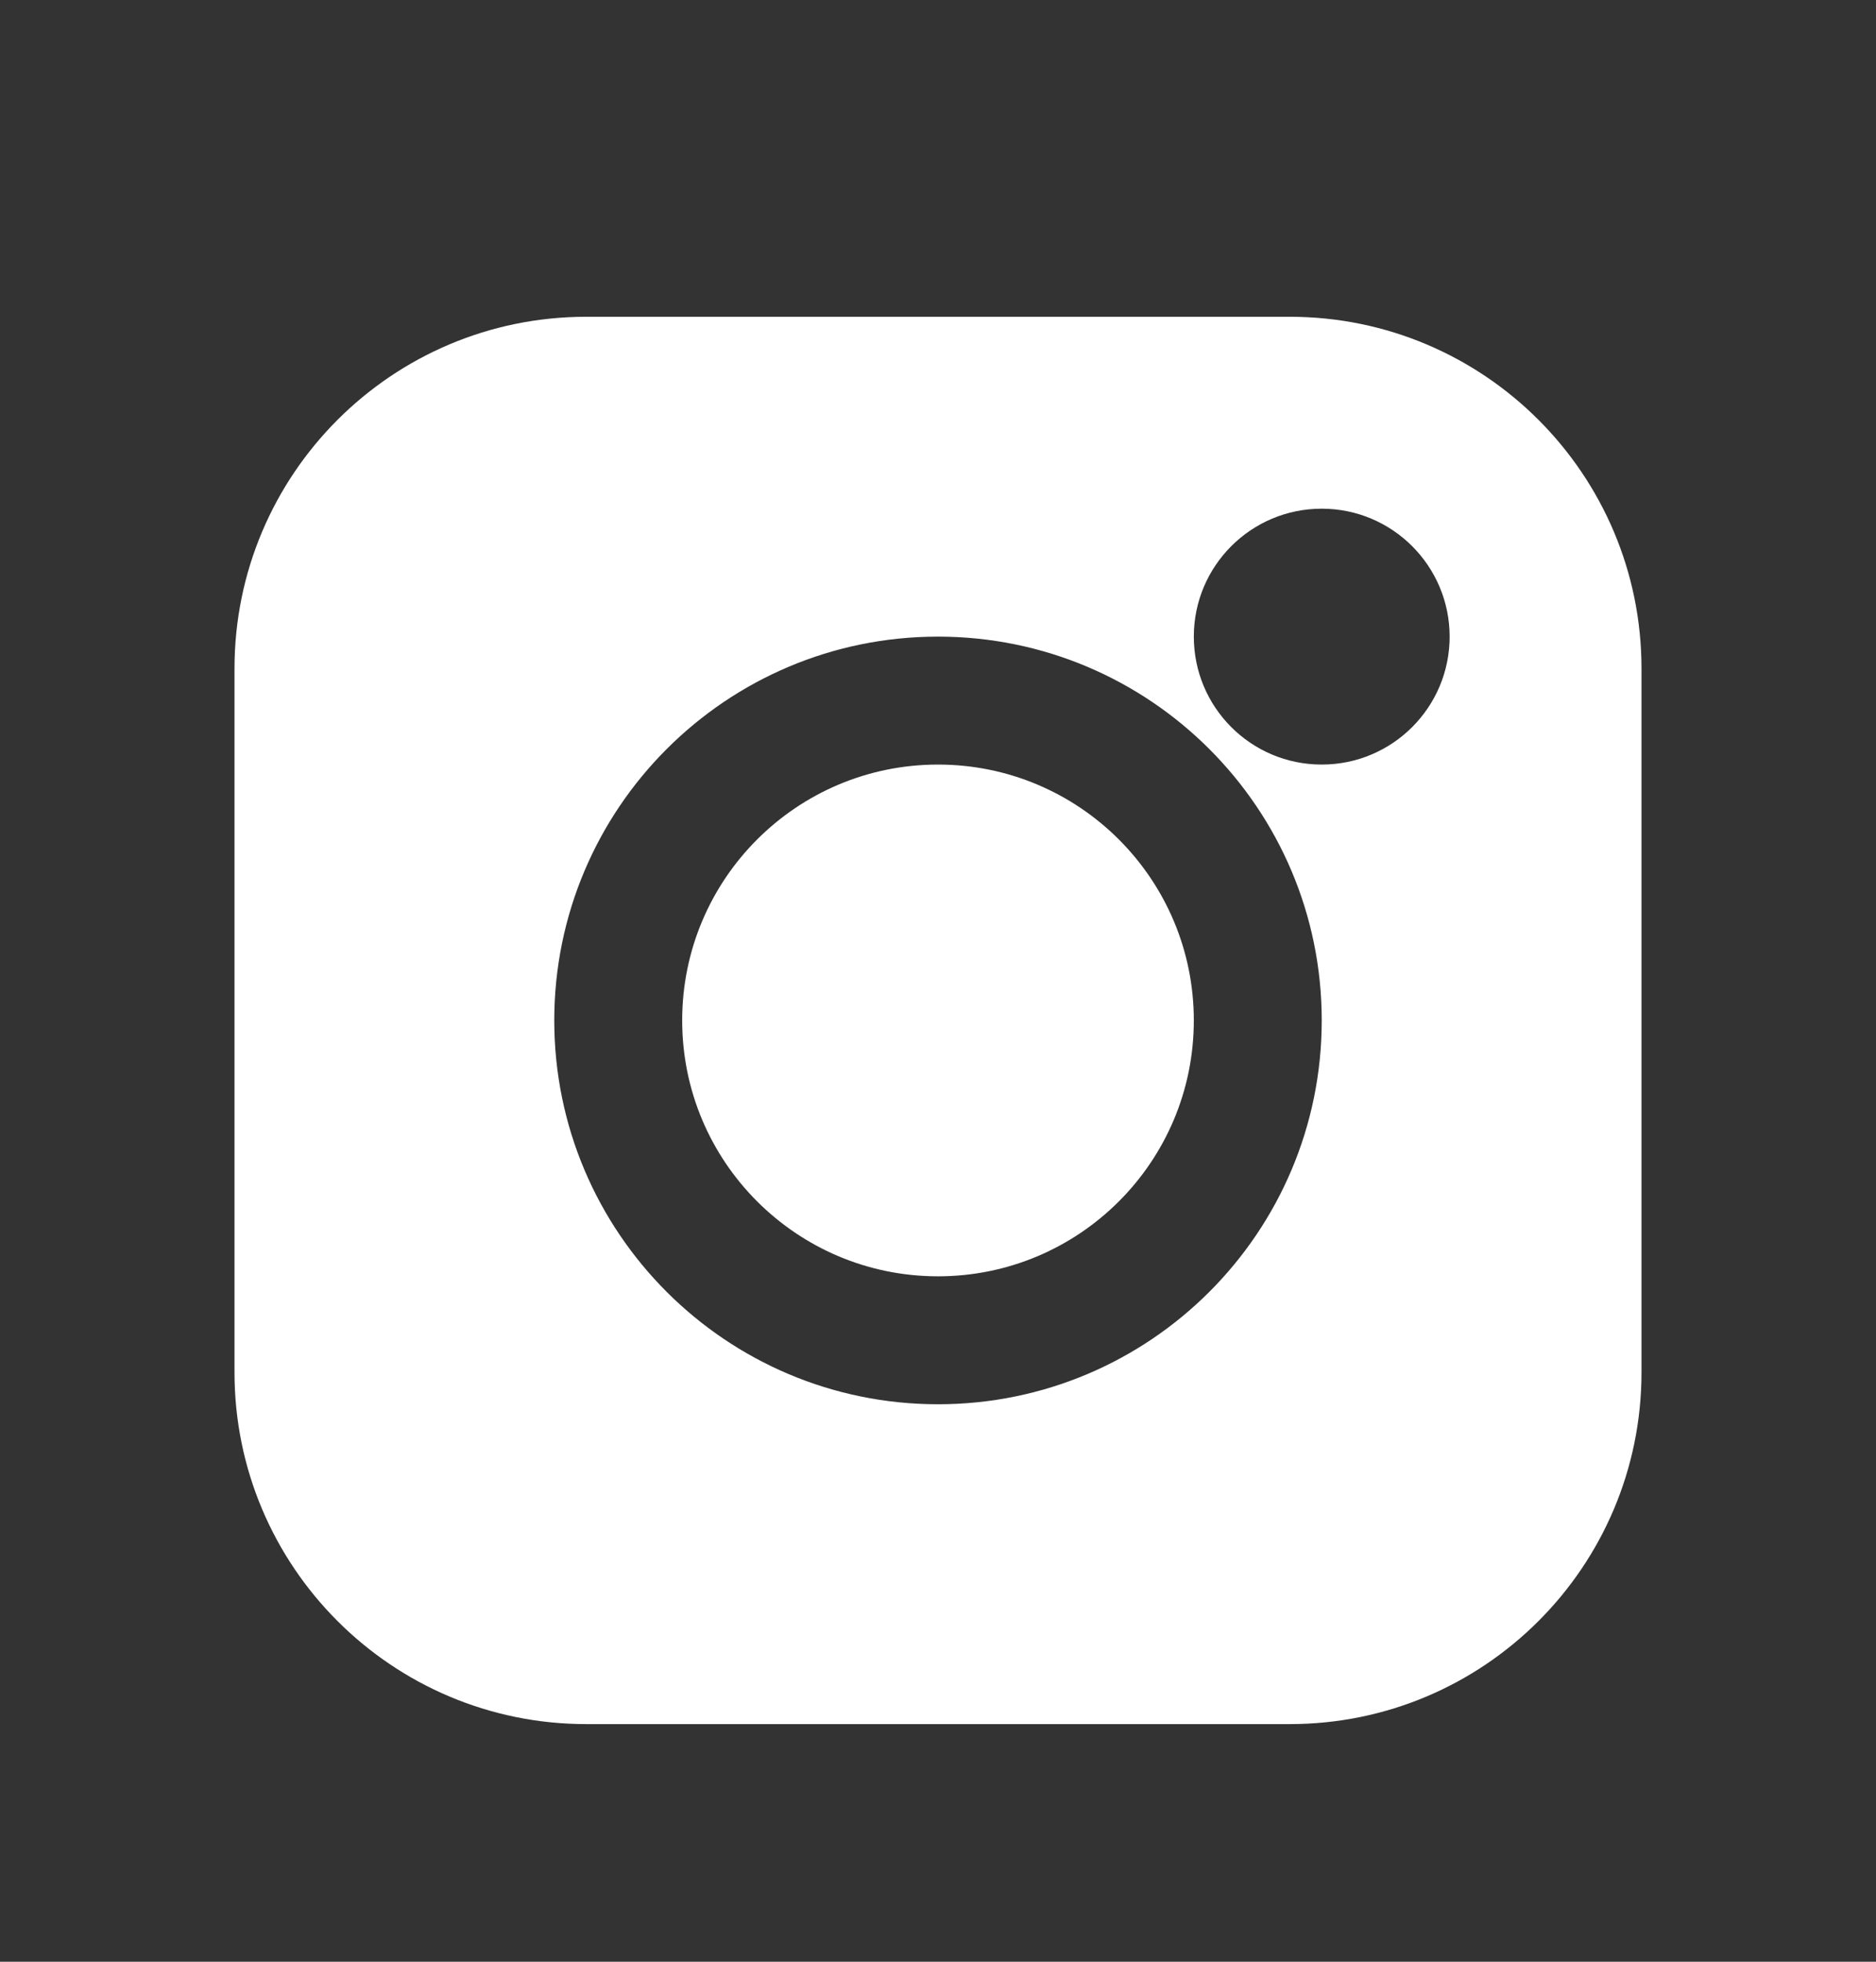 <svg width="22" height="23" viewBox="0 0 22 23" fill="none" xmlns="http://www.w3.org/2000/svg">
<rect x="0" y="0" width="22" height="23" fill="#333333" stroke="none"/>
<path fill-rule="evenodd" clip-rule="evenodd" d="M6.875 3.714C4.597 3.714 2.75 5.561 2.75 7.839V16.089C2.75 18.368 4.597 20.214 6.875 20.214H15.125C17.403 20.214 19.25 18.368 19.25 16.089V7.839C19.25 5.561 17.403 3.714 15.125 3.714H6.875ZM11 8.964C9.343 8.964 8 10.307 8 11.964C8 13.621 9.343 14.964 11 14.964C12.657 14.964 14 13.621 14 11.964C14 10.307 12.657 8.964 11 8.964ZM6.5 11.964C6.5 9.479 8.515 7.464 11 7.464C13.485 7.464 15.5 9.479 15.5 11.964C15.5 14.45 13.485 16.464 11 16.464C8.515 16.464 6.5 14.45 6.5 11.964ZM15.5 5.964C14.671 5.964 14 6.636 14 7.464C14 8.293 14.671 8.964 15.5 8.964C16.328 8.964 17 8.293 17 7.464C17 6.636 16.328 5.964 15.5 5.964Z" fill="white"/>
</svg>
